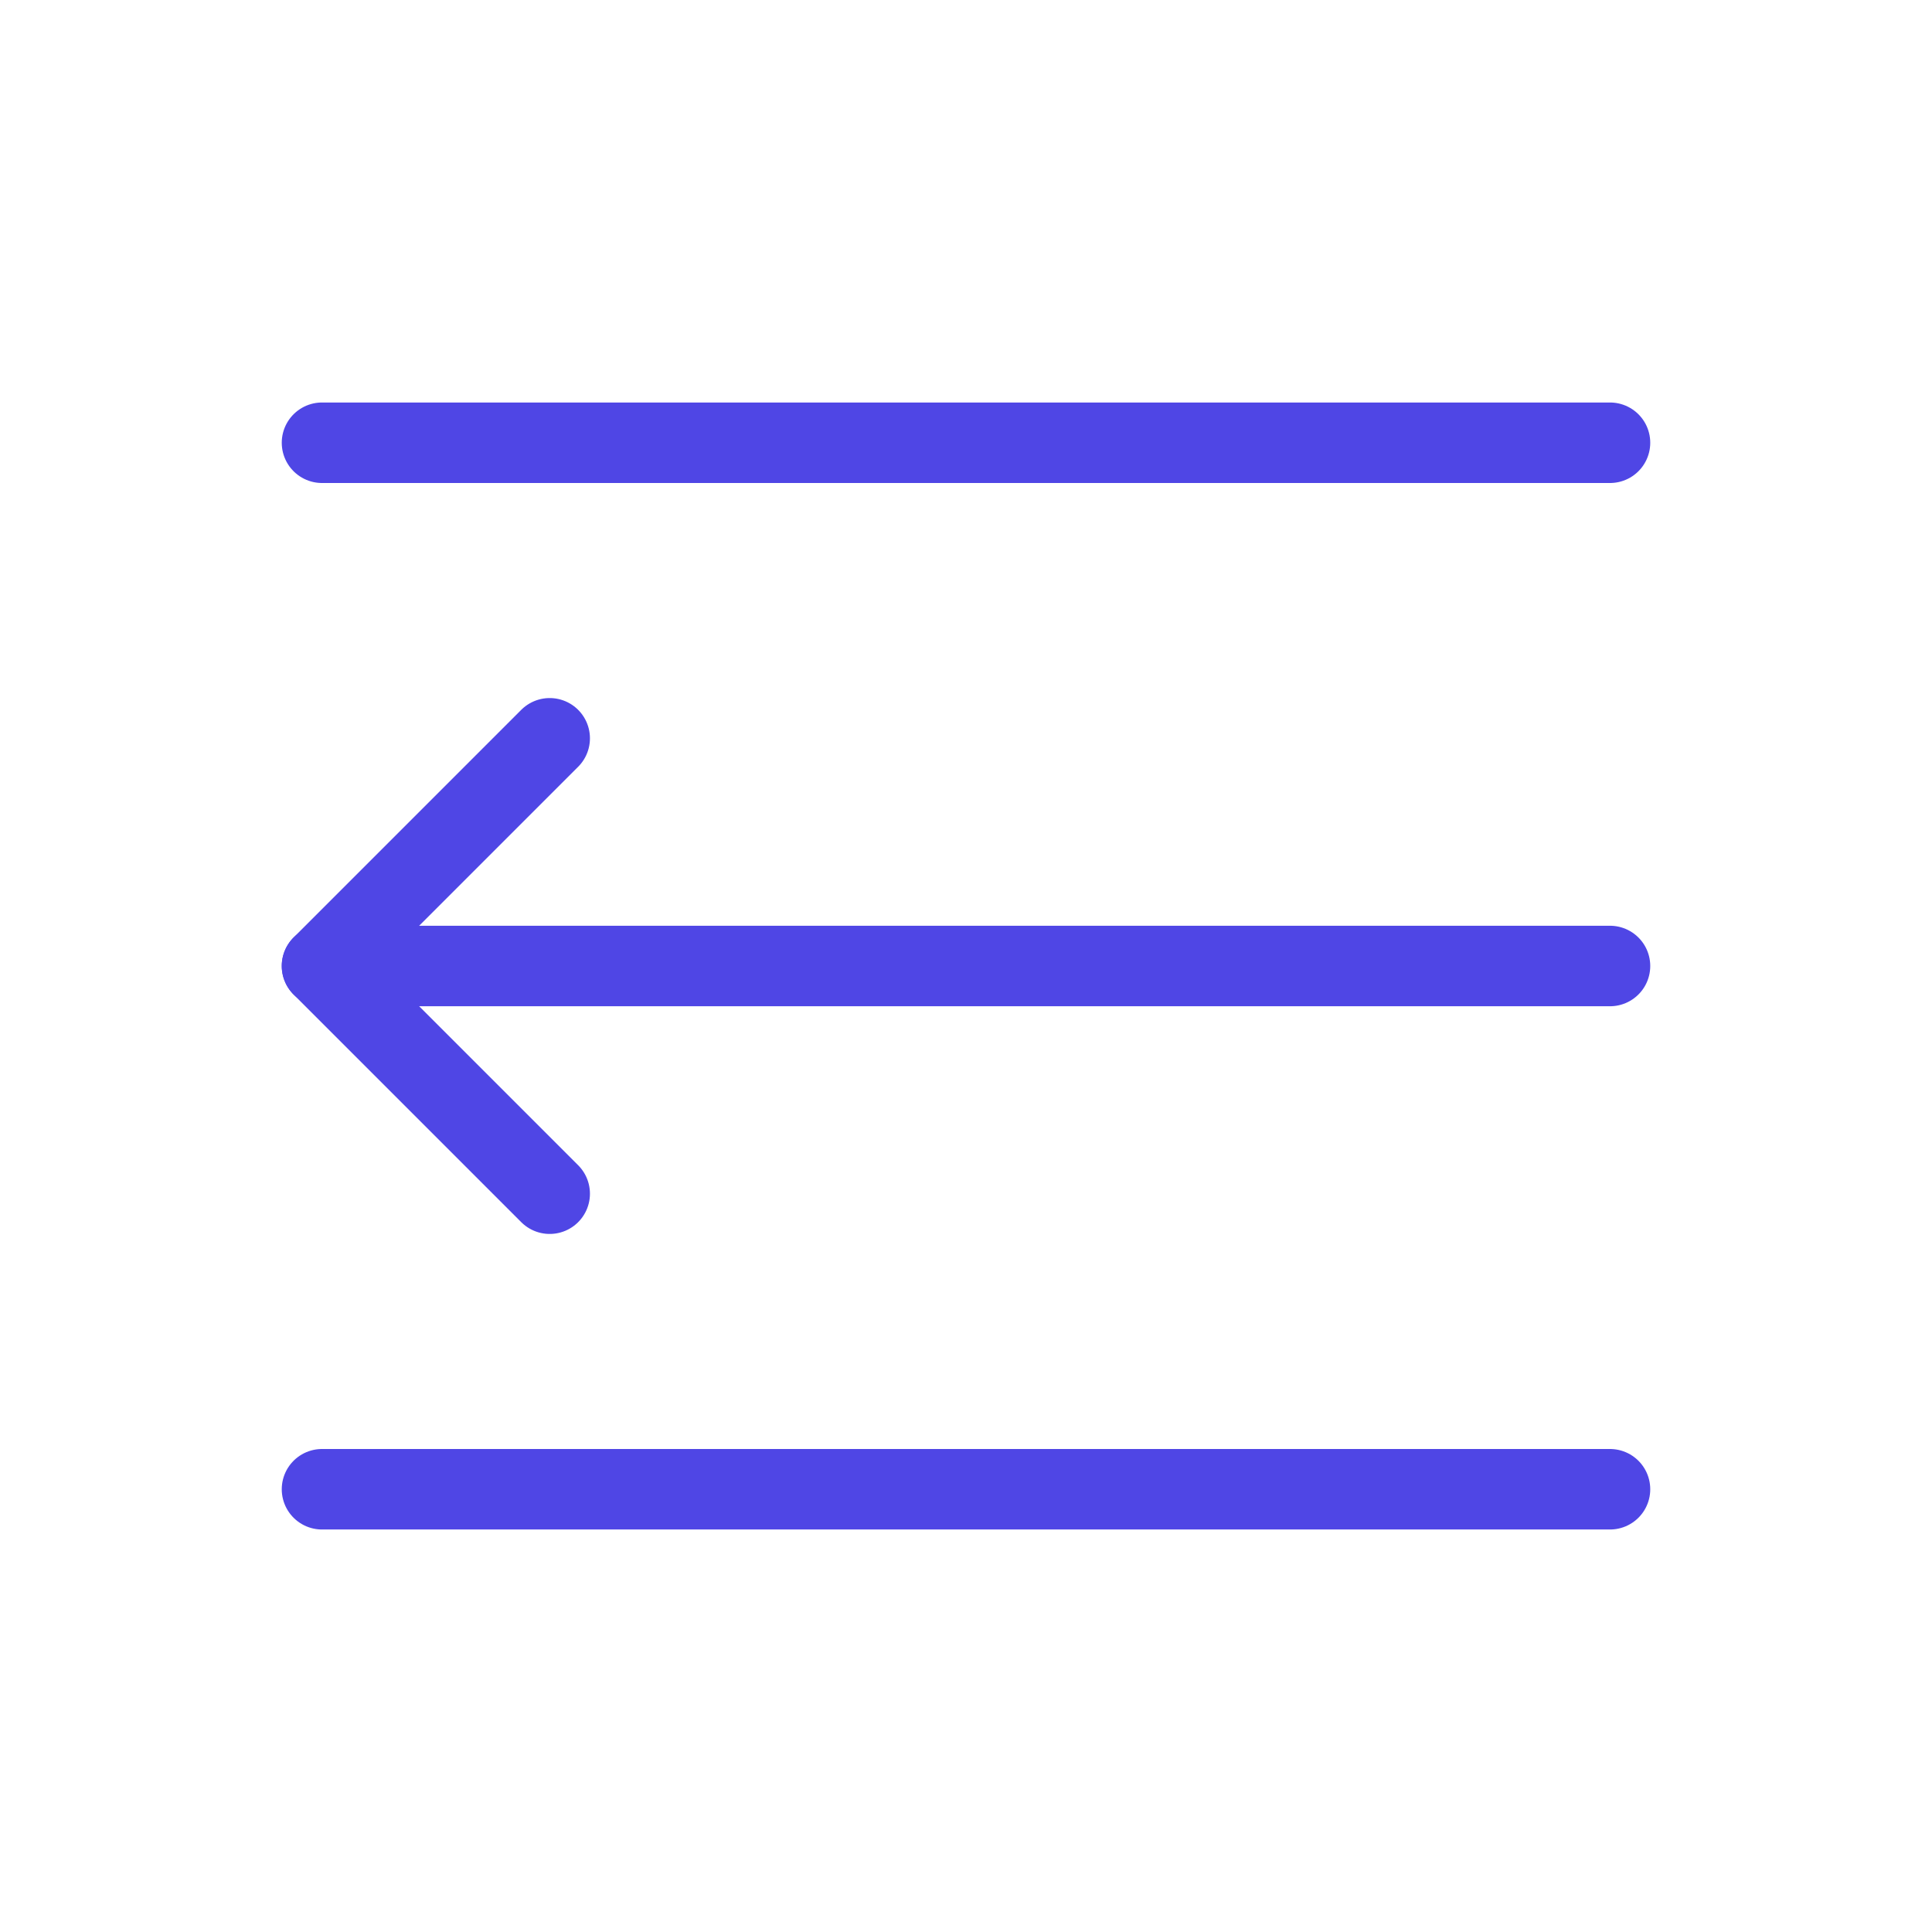 <?xml version="1.0" encoding="UTF-8"?><svg width="38" height="38" viewBox="0 0 48 48" fill="none" xmlns="http://www.w3.org/2000/svg"><path d="M8 11H40" stroke="#4f46e5" stroke-width="2" stroke-linecap="round" stroke-linejoin="round"/><path d="M8 24H40" stroke="#4f46e5" stroke-width="2" stroke-linecap="round" stroke-linejoin="round"/><path d="M8 37H40" stroke="#4f46e5" stroke-width="2" stroke-linecap="round" stroke-linejoin="round"/><path d="M13.657 29.657L8 24L13.657 18.343" stroke="#4f46e5" stroke-width="2" stroke-linecap="round" stroke-linejoin="round"/></svg>